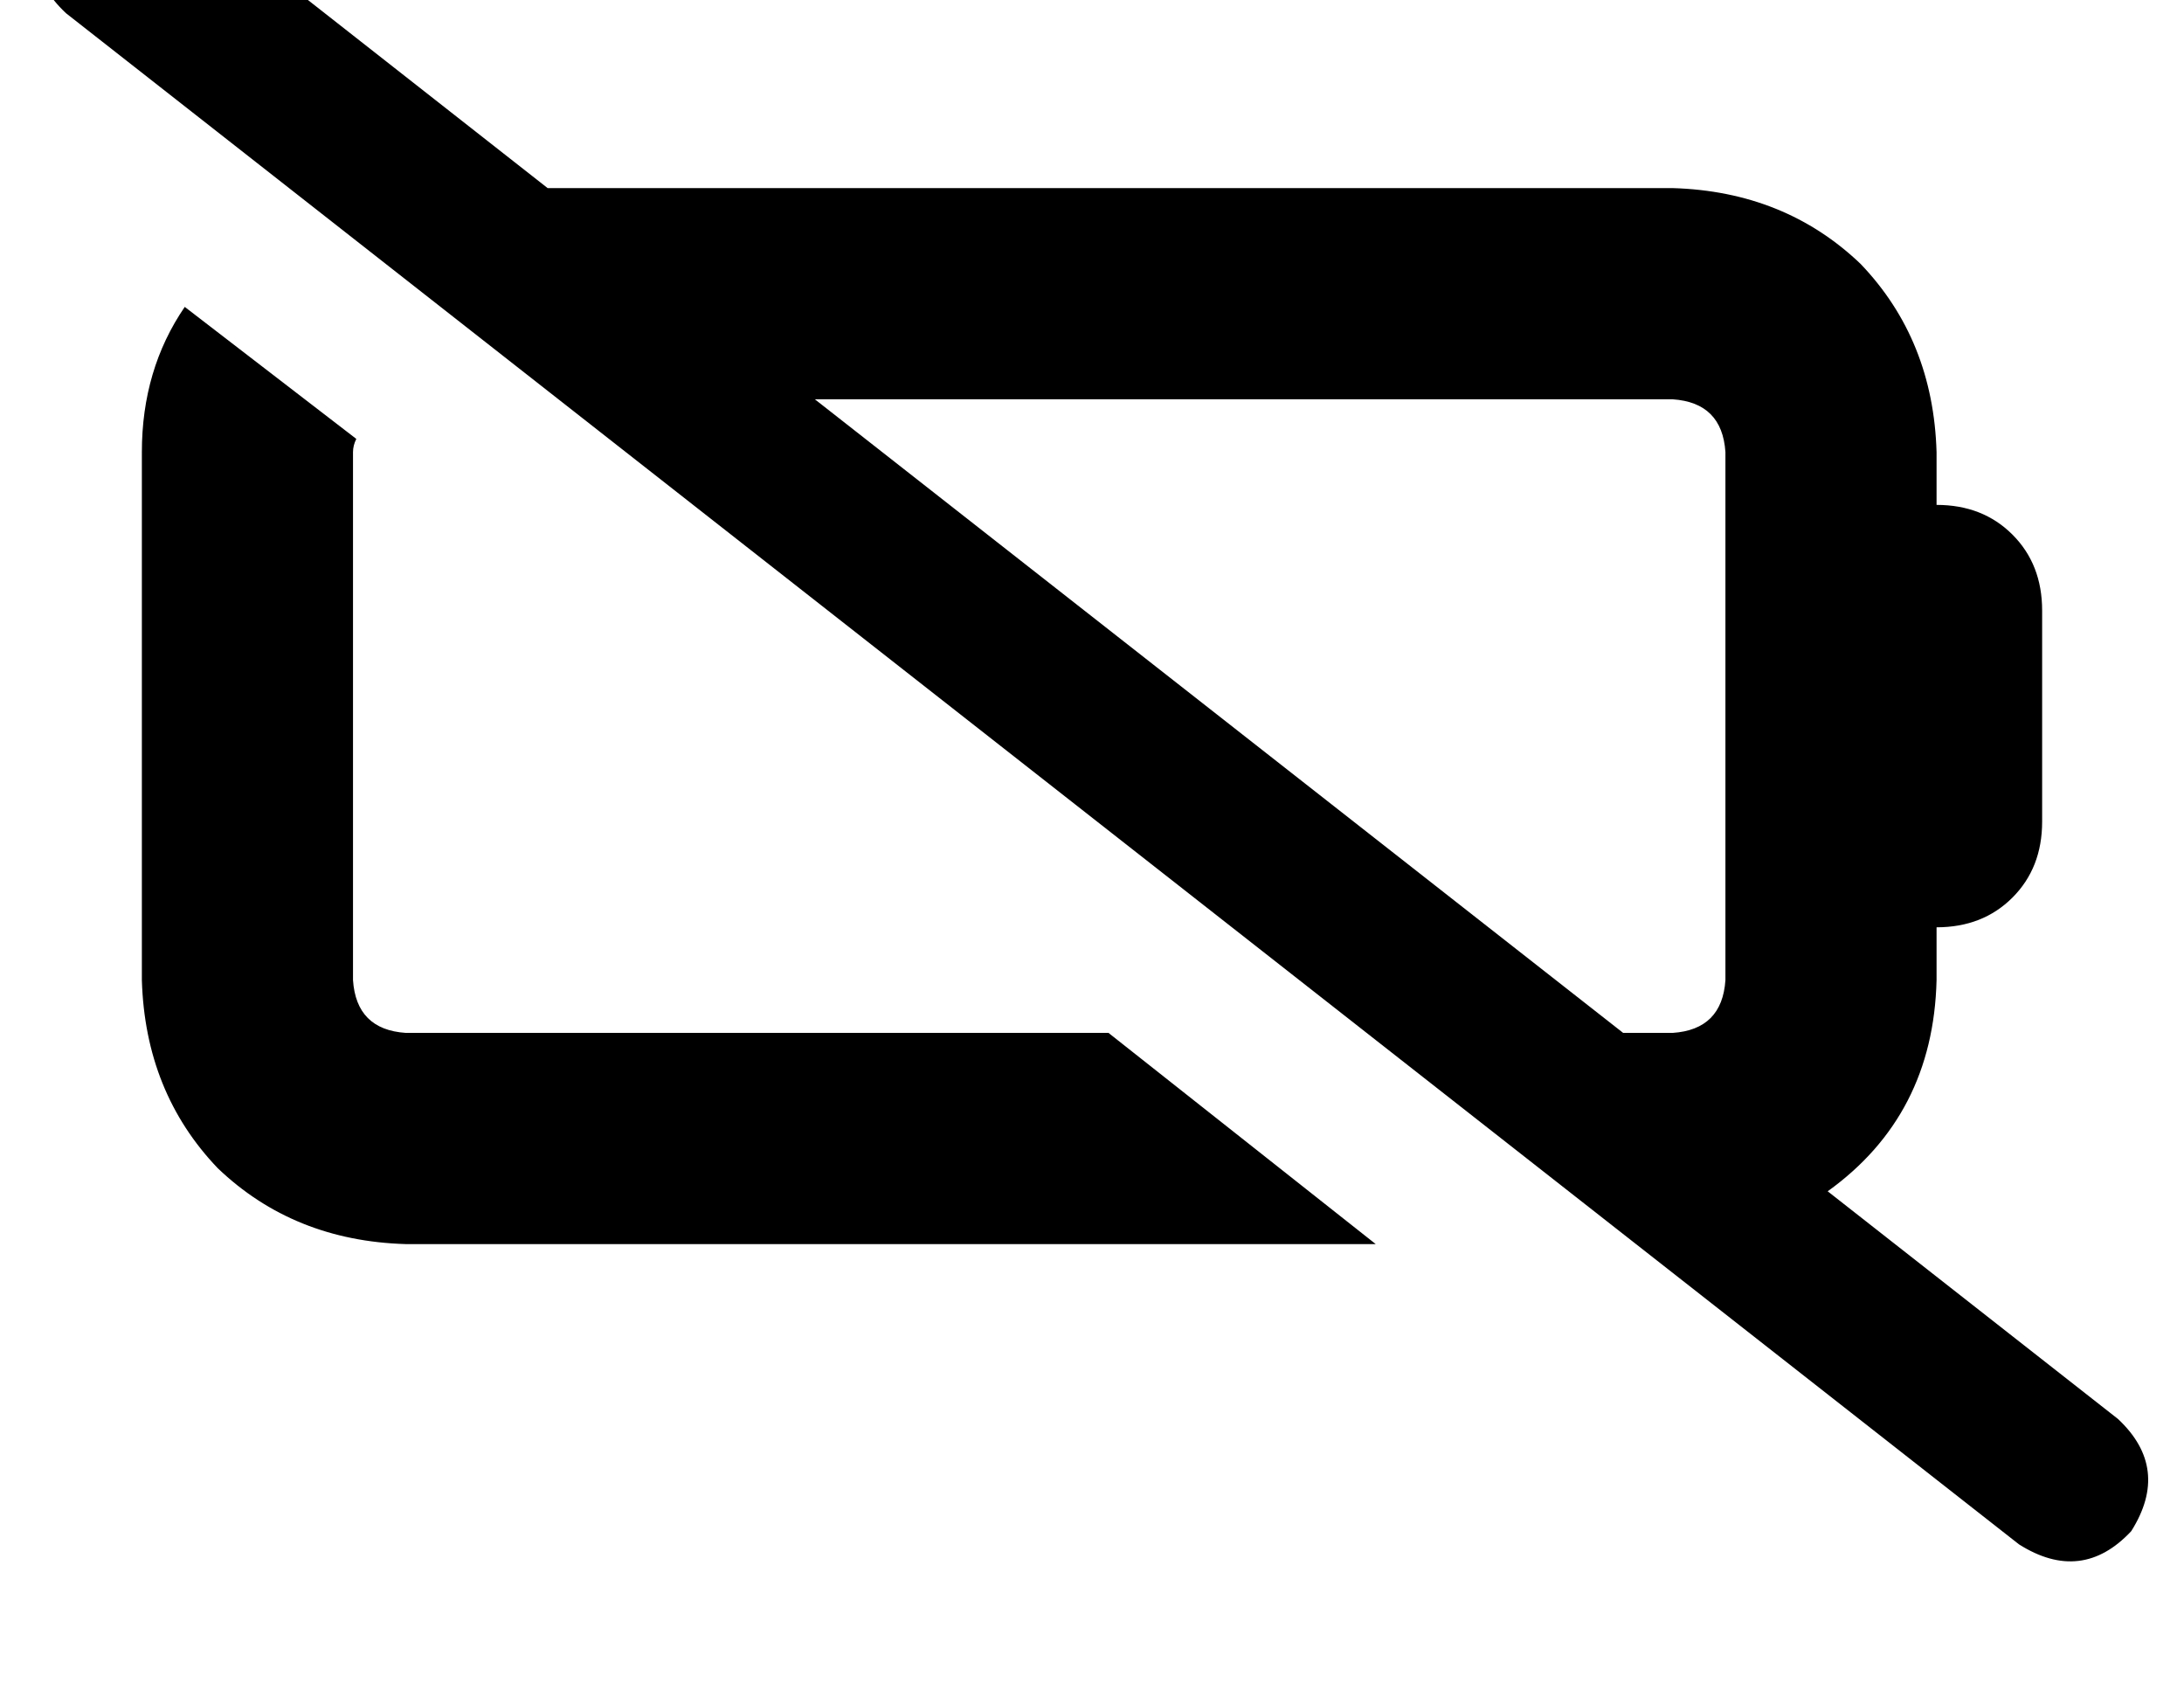 <?xml version="1.0" standalone="no"?>
<!DOCTYPE svg PUBLIC "-//W3C//DTD SVG 1.1//EN" "http://www.w3.org/Graphics/SVG/1.1/DTD/svg11.dtd" >
<svg xmlns="http://www.w3.org/2000/svg" xmlns:xlink="http://www.w3.org/1999/xlink" version="1.1" viewBox="-11 0 662 512">
   <path fill="currentColor"
d="M39 -34q-19 -12 -34 4q-12 19 4 34l592 464v0q19 12 34 -4q12 -19 -4 -34l-88 -69v0q32 -23 33 -64v-16v0q14 0 23 -9t9 -23v-64v0q0 -14 -9 -23t-23 -9v-16v0q-1 -34 -23 -57q-23 -22 -57 -23h-341v0l-116 -91v0zM236 121h260h-260h260q15 1 16 16v160v0q-1 15 -16 16
h-15v0l-245 -192v0zM325 313h-213h213h-213q-15 -1 -16 -16v-160v0q0 -2 1 -4l-52 -40v0q-13 19 -13 44v160v0q1 34 23 57q23 22 57 23h294v0l-81 -64v0z" />
</svg>
